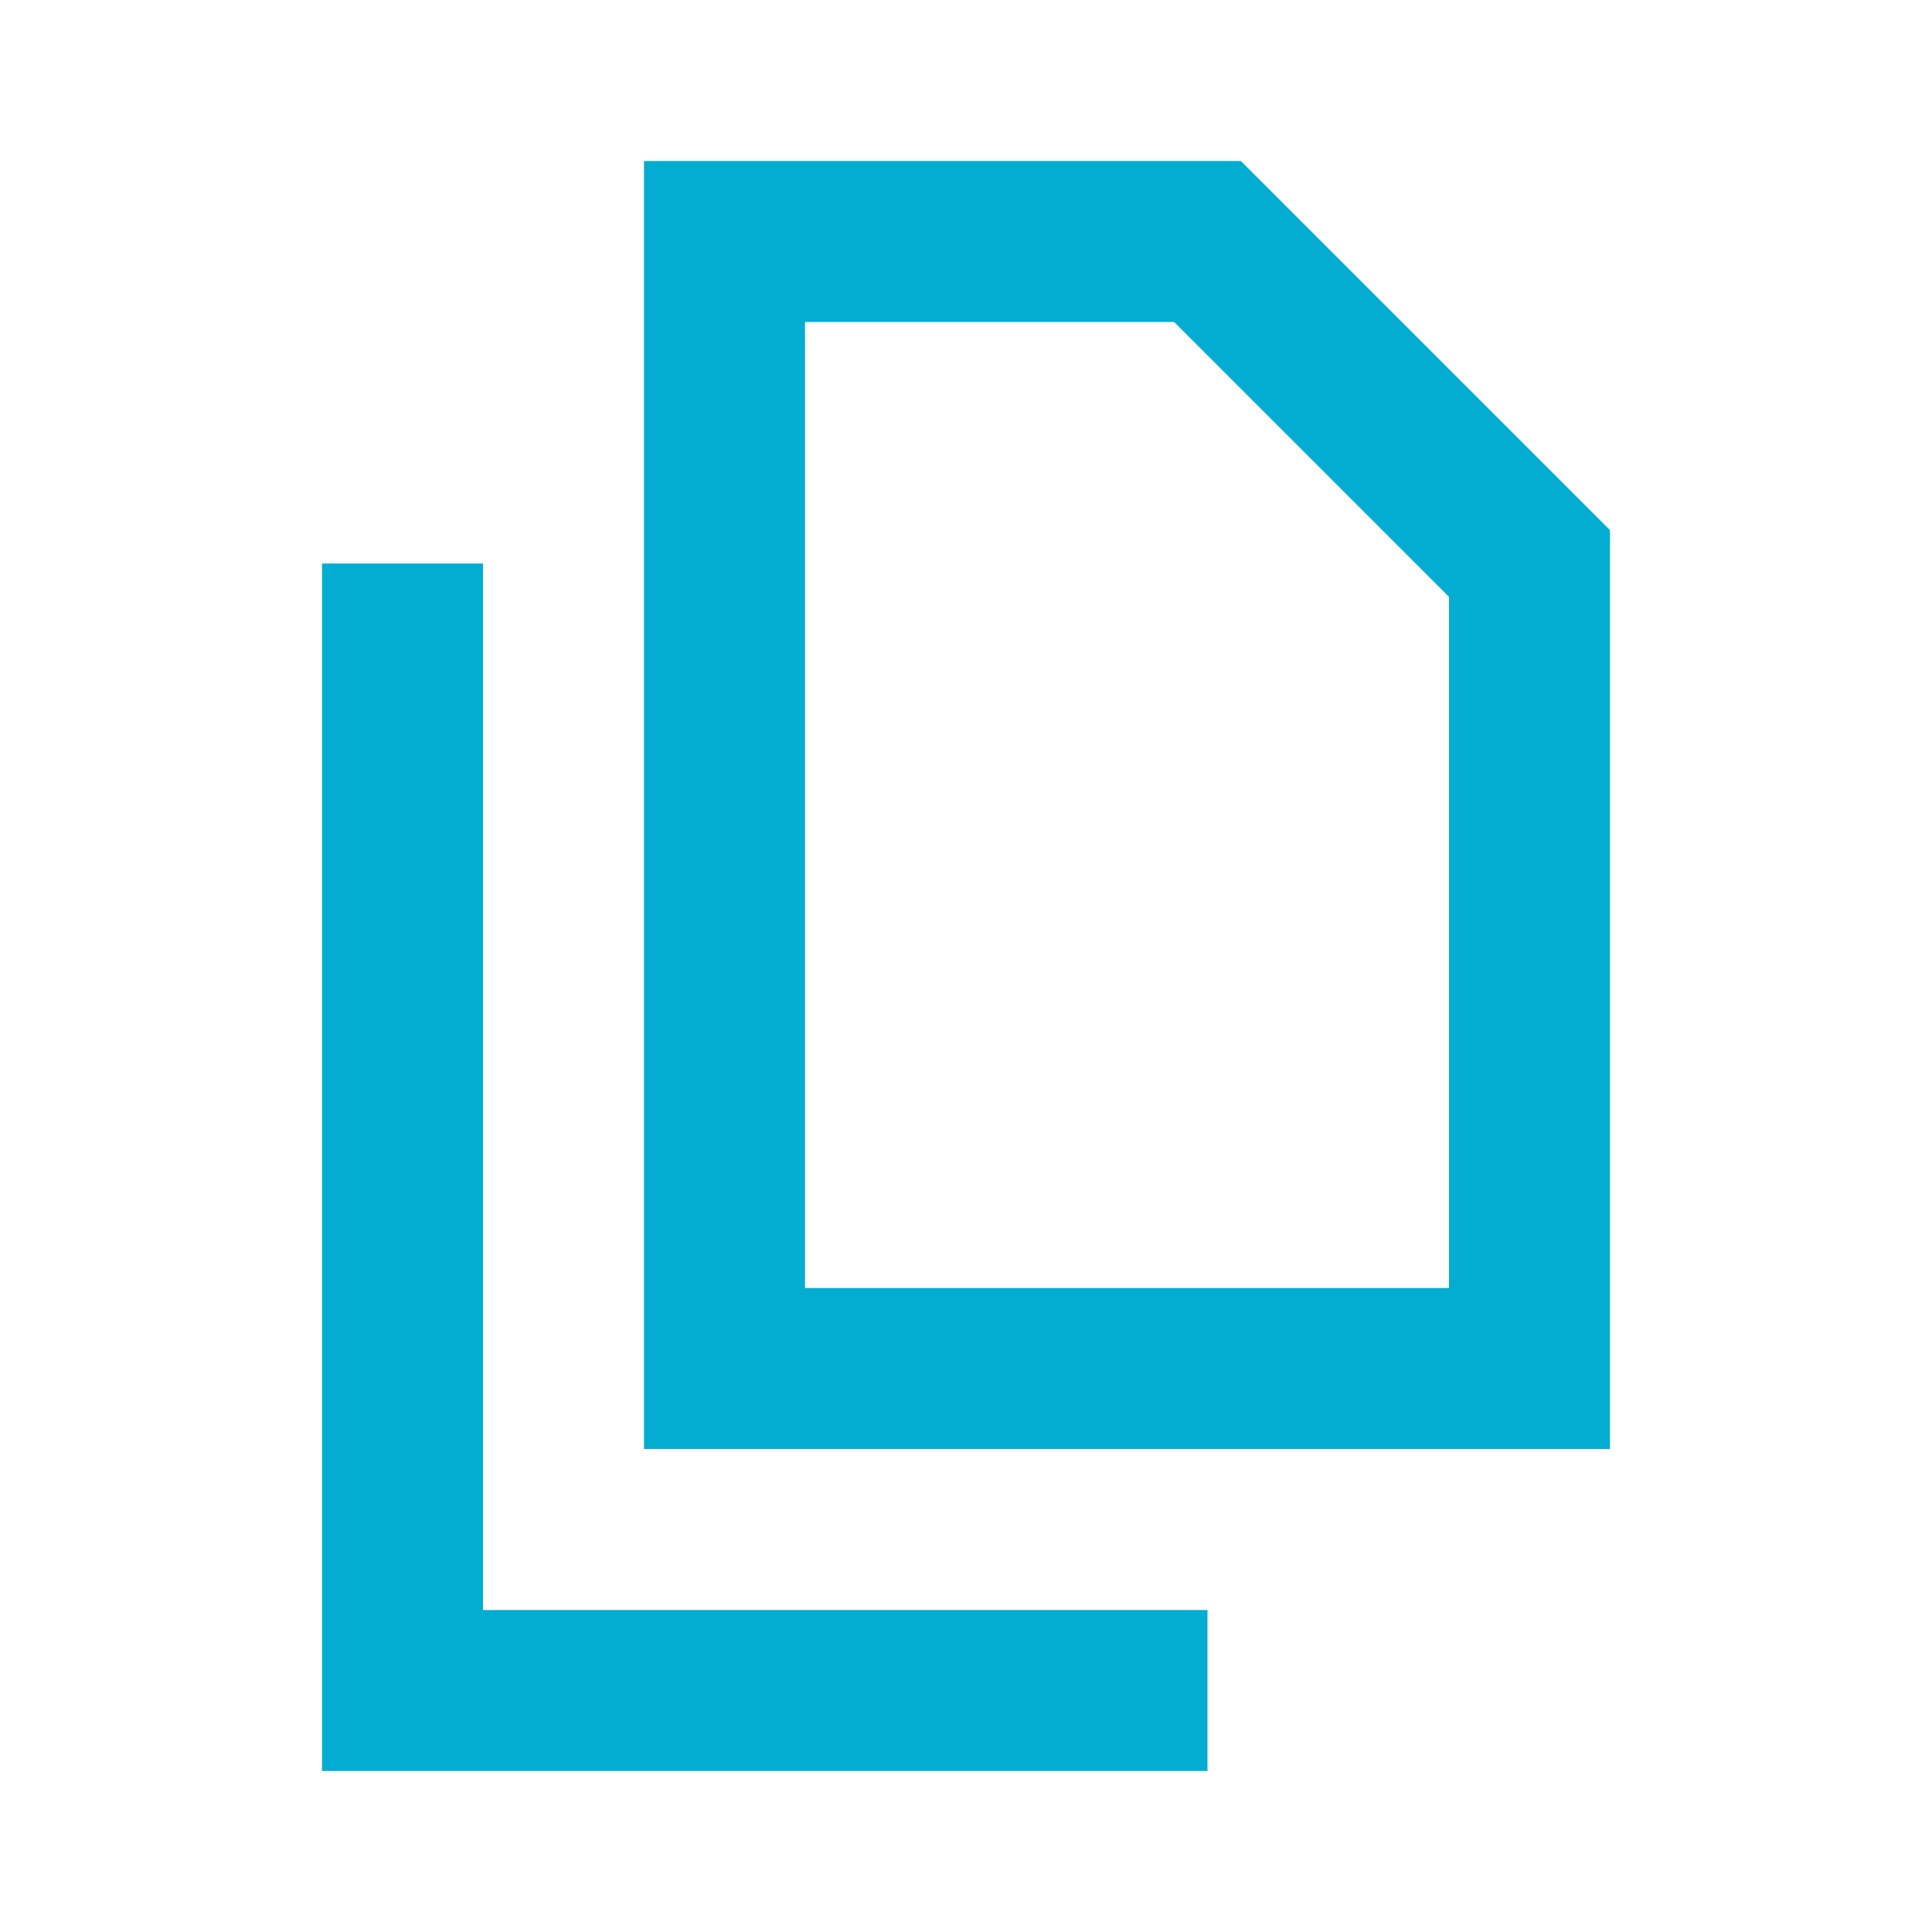 <svg width="24" height="24" viewBox="0 0 24 24" fill="none" xmlns="http://www.w3.org/2000/svg">
<path fill-rule="evenodd" clip-rule="evenodd" d="M15.414 2H8V18H20V6.586L15.414 2ZM10 16V4H14.586L18 7.414V16H10Z" fill="#03ADD2"/>
<path d="M6 7V20H15V22H4V7H6Z" fill="#03ADD2"/>
</svg>
